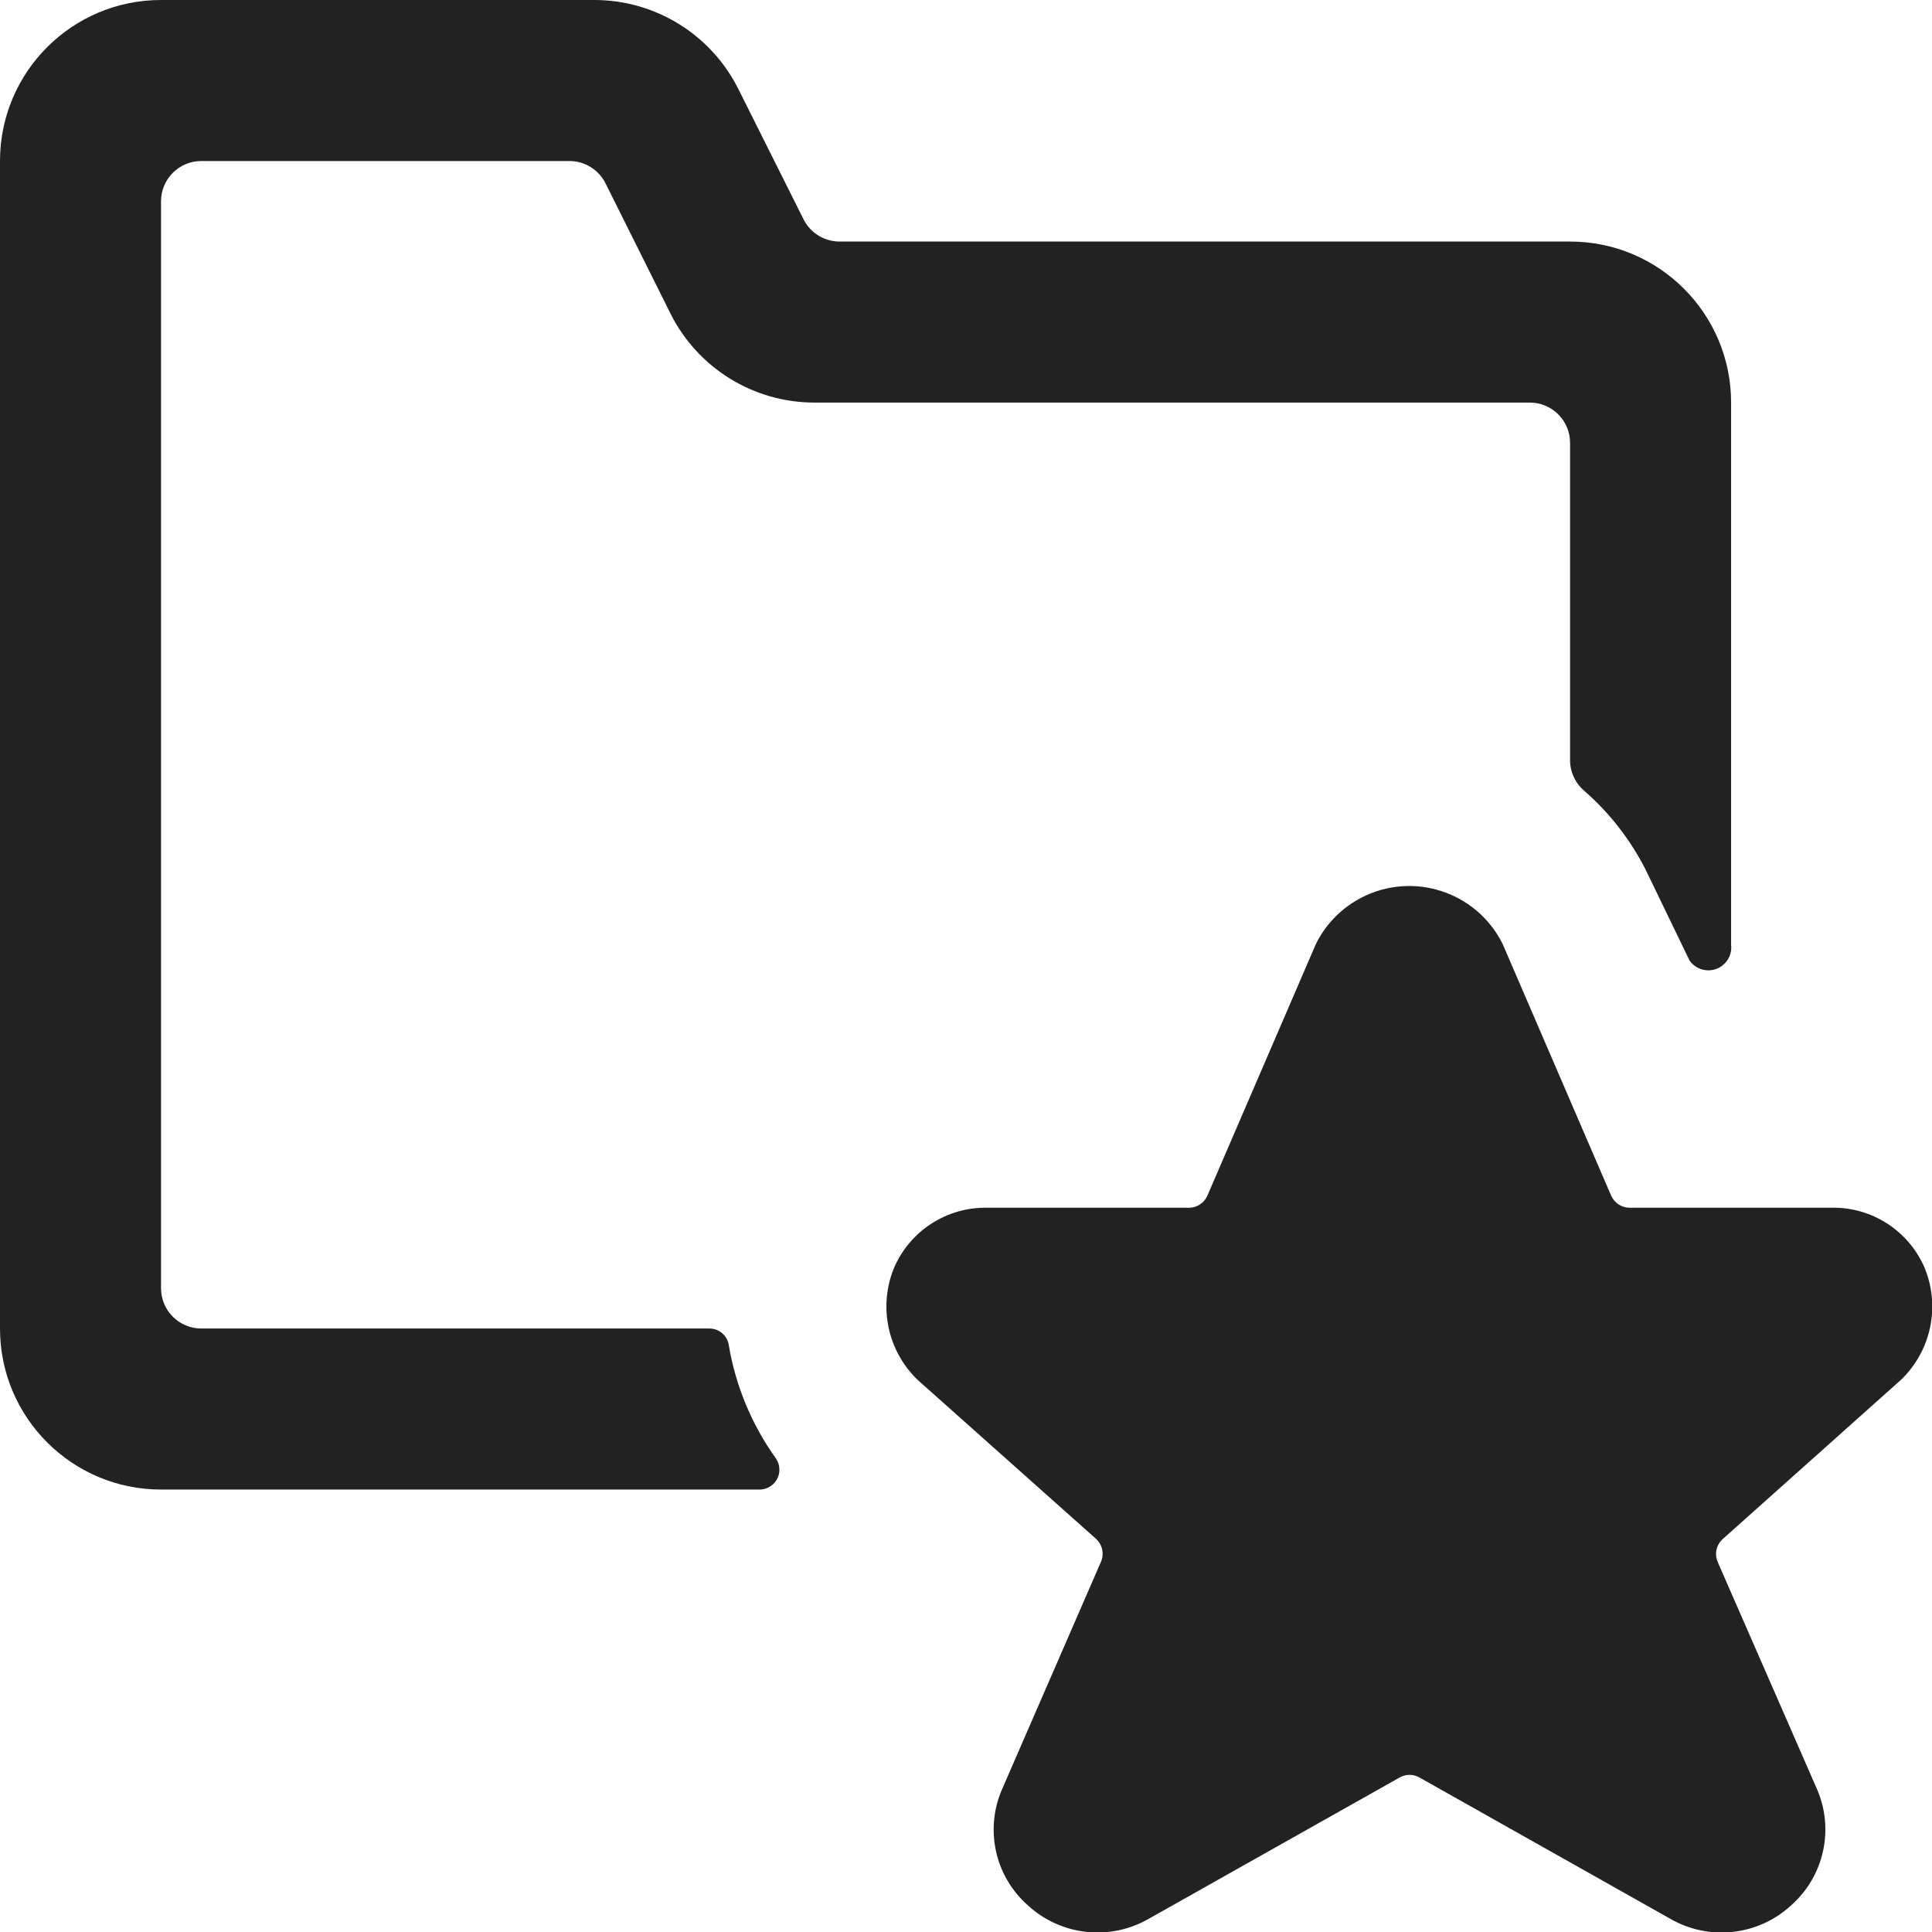 <svg xmlns="http://www.w3.org/2000/svg" version="1.1" xmlns:xlink="http://www.w3.org/1999/xlink" xmlns:svgjs="http://svgjs.com/svgjs" viewBox="0 0 40 40" width="40" height="40"><title>Exported from Streamline App (https://app.streamlineicons.com)</title><g transform="matrix(1.667,0,0,1.667,0,0)"><path d="M23.609,17.138c0.371-0.355,0.49-0.9,0.3-1.378c-0.195-0.471-0.66-0.773-1.169-0.76h-2.5c-0.1,0-0.19-0.06-0.23-0.151 l-1.344-3.117l-0.013-0.027c-0.328-0.635-1.108-0.884-1.743-0.557c-0.239,0.123-0.434,0.318-0.557,0.557l-0.013,0.027l-1.344,3.117 C14.956,14.94,14.867,15,14.767,15h-2.5c-0.509-0.012-0.974,0.29-1.169,0.761c-0.189,0.478-0.071,1.022,0.3,1.378l2.213,1.972 c0.08,0.072,0.106,0.187,0.063,0.286l-1.224,2.815c-0.223,0.501-0.096,1.088,0.315,1.451c0.411,0.379,1.022,0.447,1.506,0.166 l3.113-1.753c0.076-0.043,0.169-0.043,0.245,0l3.112,1.753c0.484,0.281,1.095,0.214,1.506-0.166c0.41-0.363,0.538-0.95,0.316-1.451 L21.334,19.4c-0.043-0.099-0.018-0.214,0.063-0.286L23.609,17.138z M2.5,2h4.573C7.262,2,7.435,2.107,7.52,2.276L8.33,3.9 C8.67,4.575,9.362,5.001,10.118,5H19c0.276,0,0.5,0.224,0.5,0.5v3.947c0.002,0.146,0.067,0.283,0.179,0.377 c0.313,0.274,0.57,0.605,0.759,0.976c0.007,0.015,0.28,0.578,0.546,1.13c0.09,0.129,0.268,0.16,0.397,0.07 c0.087-0.061,0.133-0.165,0.119-0.27V5c0-1.105-0.895-2-2-2h-9.073c-0.189,0-0.362-0.107-0.447-0.276L9.17,1.105 C8.831,0.428,8.139,0,7.382,0H2C0.895,0,0,0.895,0,2v14.5c0,1.105,0.895,2,2,2h7.429c0.136,0.002,0.249-0.106,0.251-0.243 c0.001-0.049-0.013-0.098-0.04-0.139c-0.301-0.418-0.502-0.9-0.588-1.408c-0.016-0.12-0.119-0.21-0.24-0.21H2.5 C2.224,16.5,2,16.276,2,16V2.5C2,2.224,2.224,2,2.5,2z" stroke="none" fill="#222222" stroke-width="0" stroke-linecap="round" stroke-linejoin="round"></path></g></svg>